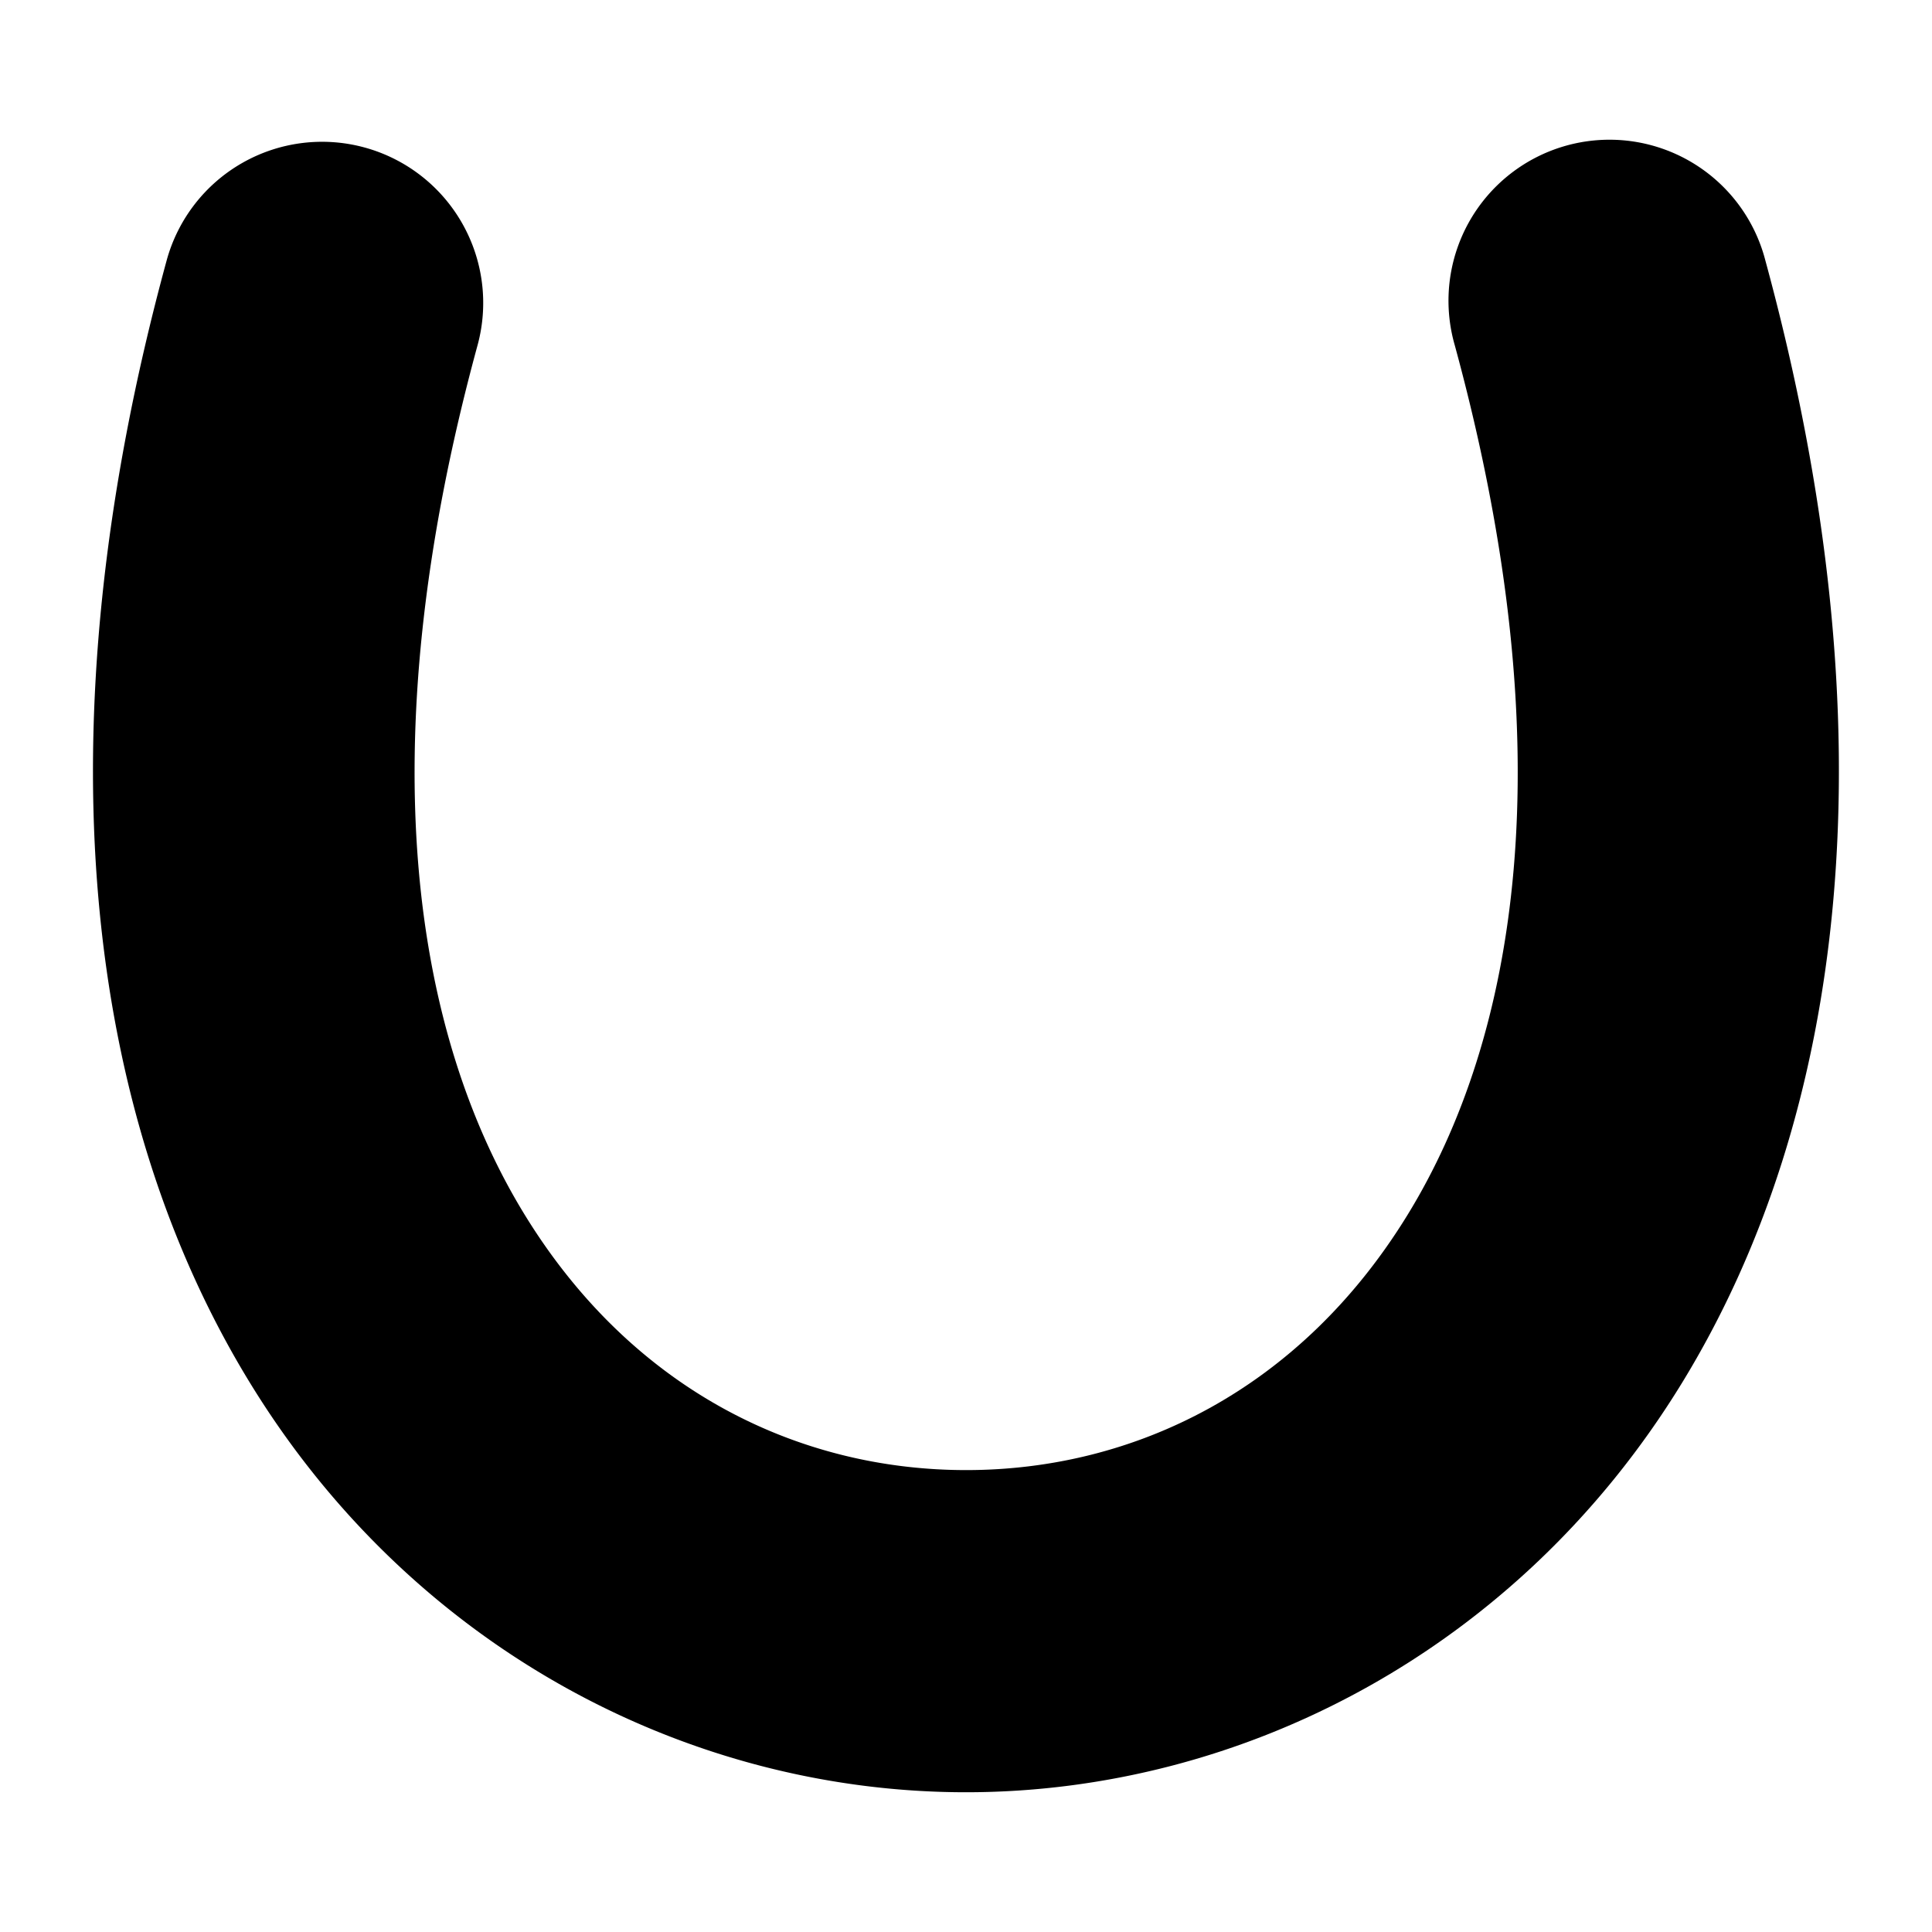 <?xml version="1.0" encoding="UTF-8" standalone="no"?>
<!-- Created with Inkscape (http://www.inkscape.org/) -->

<svg
   xmlns:dc="http://purl.org/dc/elements/1.1/"
   xmlns:cc="http://creativecommons.org/ns#"
   xmlns:rdf="http://www.w3.org/1999/02/22-rdf-syntax-ns#"
   xmlns:svg="http://www.w3.org/2000/svg"
   xmlns="http://www.w3.org/2000/svg"
   xmlns:sodipodi="http://sodipodi.sourceforge.net/DTD/sodipodi-0.dtd"
   xmlns:inkscape="http://www.inkscape.org/namespaces/inkscape"
   width="12"
   height="12"
   viewBox="0 0 12 12"
   version="1.1"
   id="svg4530"
   inkscape:version="0.92.2 (5c3e80d, 2017-08-06)"
   sodipodi:docname="4 tu.svg">
  <defs
     id="defs4524" />
  <sodipodi:namedview
     id="base"
     pagecolor="#ffffff"
     bordercolor="#666666"
     borderopacity="1.0"
     inkscape:pageopacity="0.0"
     inkscape:pageshadow="2"
     inkscape:zoom="44.8"
     inkscape:cx="5.405482"
     inkscape:cy="5.5122381"
     inkscape:document-units="px"
     inkscape:current-layer="layer1"
     showgrid="false"
     units="px"
     inkscape:window-width="960"
     inkscape:window-height="1053"
     inkscape:window-x="960"
     inkscape:window-y="795"
     inkscape:window-maximized="0" />
  <g
     inkscape:label="Layer 1"
     inkscape:groupmode="layer"
     id="layer1"
     transform="translate(0,-293.825)">
    <path
       style="color:#000000;font-style:normal;font-variant:normal;font-weight:normal;font-stretch:normal;font-size:medium;line-height:normal;font-family:sans-serif;font-variant-ligatures:normal;font-variant-position:normal;font-variant-caps:normal;font-variant-numeric:normal;font-variant-alternates:normal;font-feature-settings:normal;text-indent:0;text-align:start;text-decoration:none;text-decoration-line:none;text-decoration-style:solid;text-decoration-color:#000000;letter-spacing:normal;word-spacing:normal;text-transform:none;writing-mode:lr-tb;direction:ltr;text-orientation:mixed;dominant-baseline:auto;baseline-shift:baseline;text-anchor:start;white-space:normal;shape-padding:0;clip-rule:nonzero;display:inline;overflow:visible;visibility:visible;opacity:1;isolation:auto;mix-blend-mode:normal;color-interpolation:sRGB;color-interpolation-filters:linearRGB;solid-color:#000000;solid-opacity:1;vector-effect:none;fill:#000000;fill-opacity:1;fill-rule:nonzero;stroke:none;stroke-width:2;stroke-linecap:round;stroke-linejoin:miter;stroke-miterlimit:4;stroke-dasharray:none;stroke-dashoffset:0;stroke-opacity:1;color-rendering:auto;image-rendering:auto;shape-rendering:auto;text-rendering:auto;enable-background:accumulate"
       d="m 10.016,294.693 a 1,1 0 0 0 -0.98,1.277 c 0.698,2.56 0.375,4.312 -0.293,5.4 -0.668,1.089 -1.701,1.586 -2.742,1.586 -1.042,0 -2.074,-0.497 -2.742,-1.586 -0.668,-1.089 -0.991,-2.841 -0.293,-5.4 A 1,1 0 1 0 1.035,295.443 c -0.802,2.94 -0.5,5.313 0.52,6.975 1.019,1.661 2.737,2.539 4.445,2.539 1.708,0 3.426,-0.878 4.445,-2.539 1.019,-1.661 1.321,-4.034 0.52,-6.975 a 1,1 0 0 0 -0.949,-0.75 z"
       id="path1441-8"
       inkscape:connector-curvature="0" />
  </g>
</svg>
